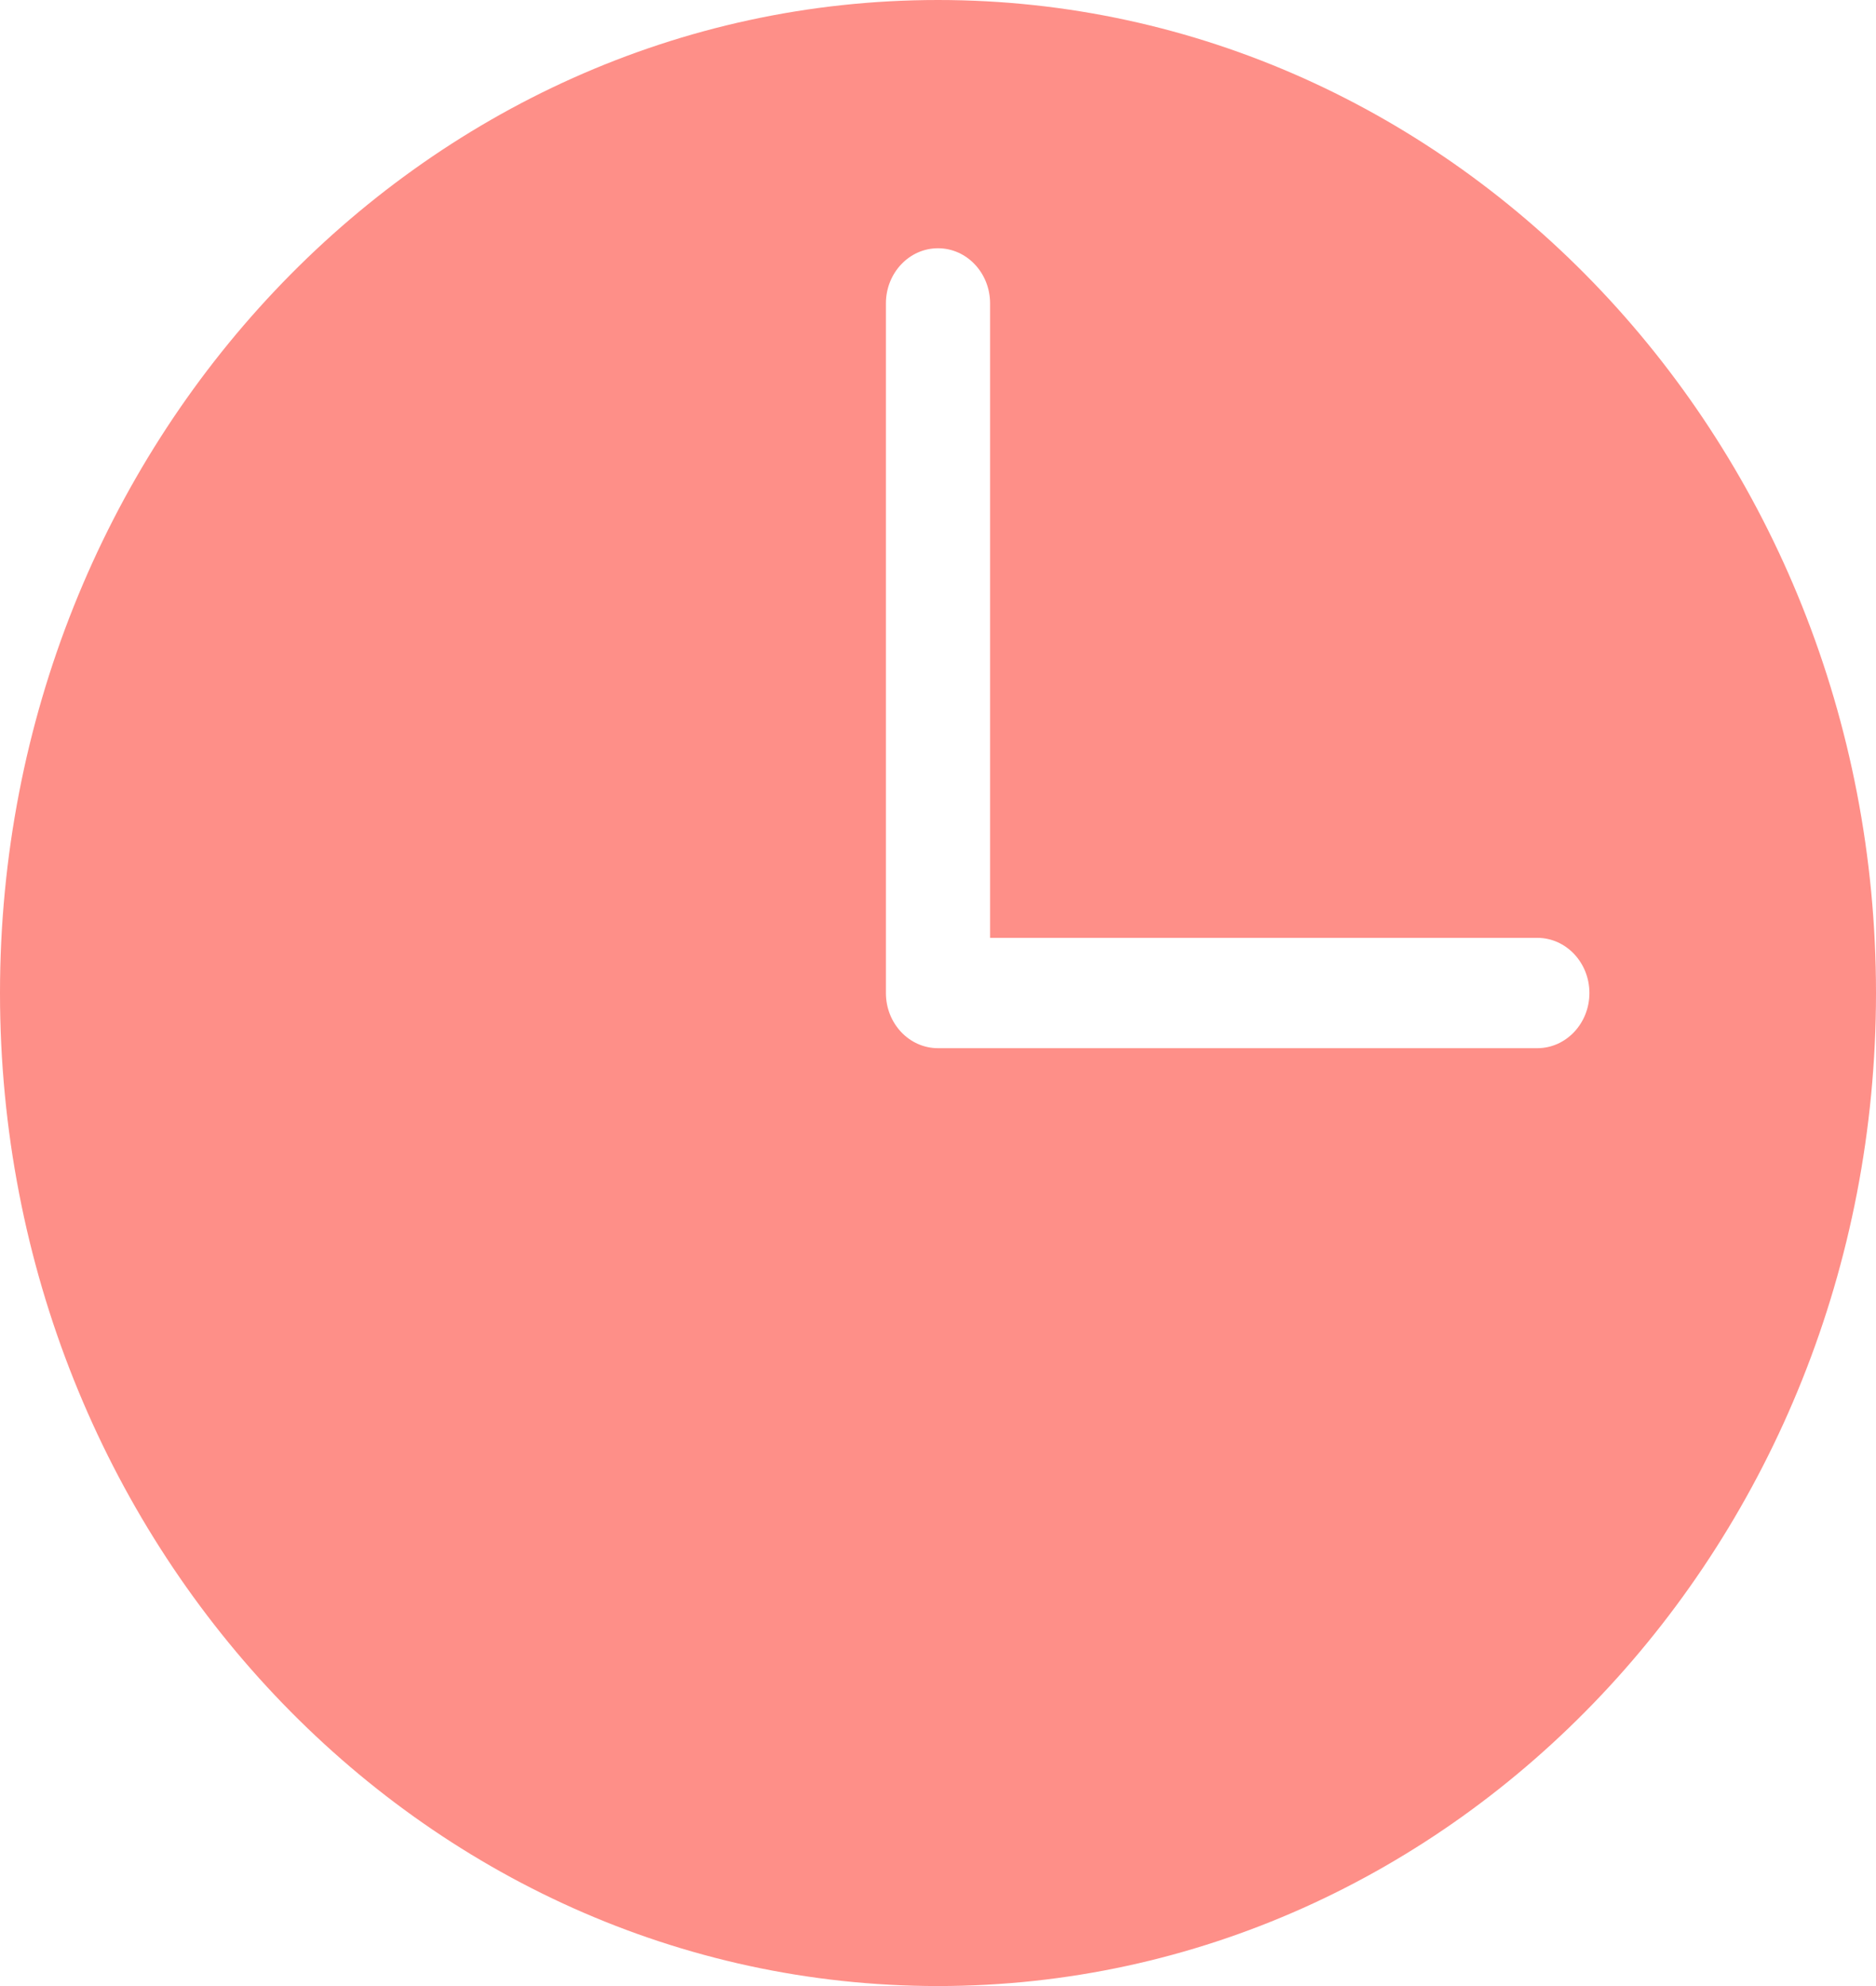 <svg width="17" height="18" viewBox="0 0 17 18" fill="none" xmlns="http://www.w3.org/2000/svg">
<path d="M8.5 0C3.806 0 0 4.029 0 9C0 13.97 3.806 18 8.5 18C13.194 18 17 13.97 17 9C17 4.029 13.194 0 8.5 0ZM8.5 2.25C8.761 2.25 8.972 2.474 8.972 2.75V8.5H13.931C14.191 8.5 14.403 8.724 14.403 9C14.403 9.276 14.191 9.5 13.931 9.5H8.5C8.239 9.5 8.028 9.276 8.028 9V2.75C8.028 2.474 8.239 2.25 8.5 2.25Z" fill="#FE8F88"/>
</svg>
